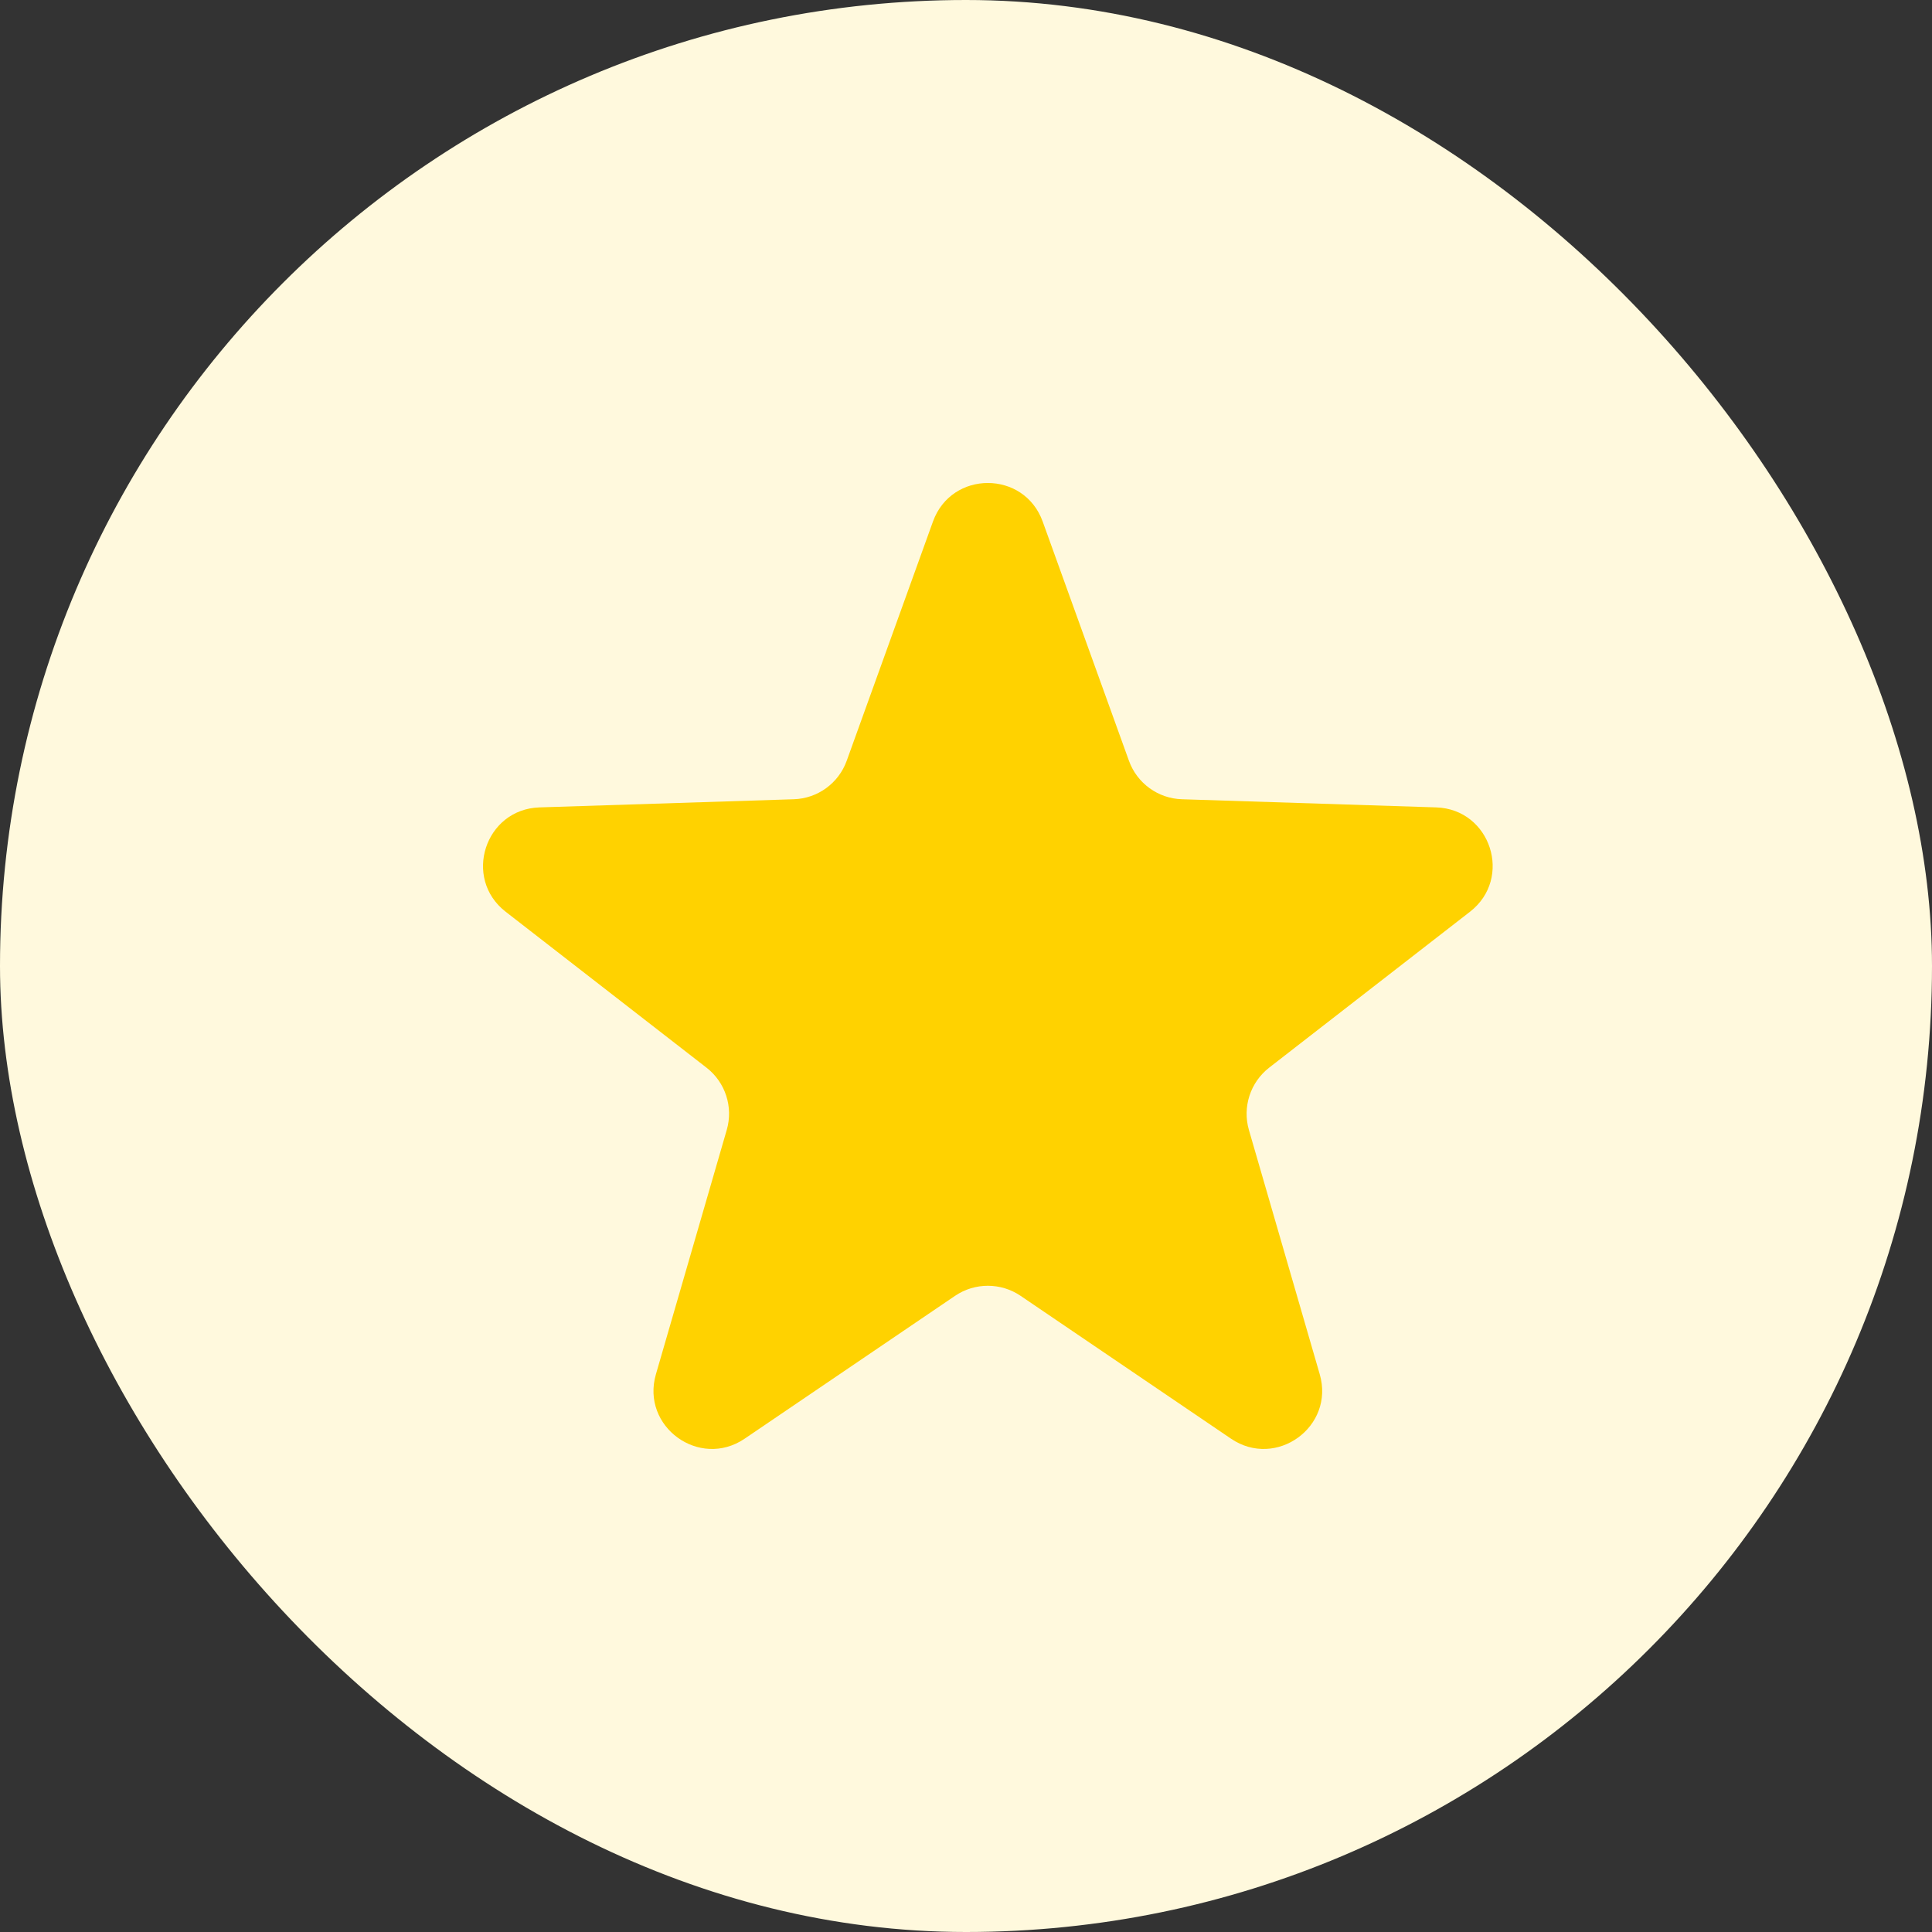 <svg width="32" height="32" viewBox="0 0 32 32" fill="none" xmlns="http://www.w3.org/2000/svg">
<rect x="0" y="0" width="32" height="32" fill="#333333" stroke="none"/>
<g id="icons8-facebook 4">
<rect width="32" height="32" rx="16" fill="#FFF9DD"/>
<path id="Star 2" d="M15.453 8.638C15.76 7.787 16.963 7.787 17.27 8.638L18.699 12.601C18.833 12.973 19.181 13.226 19.576 13.238L23.787 13.373C24.691 13.402 25.063 14.546 24.348 15.101L21.021 17.684C20.709 17.927 20.576 18.336 20.686 18.716L21.859 22.762C22.111 23.63 21.138 24.337 20.389 23.829L16.904 21.463C16.577 21.241 16.147 21.241 15.819 21.463L12.334 23.829C11.586 24.337 10.612 23.63 10.864 22.762L12.037 18.716C12.148 18.336 12.015 17.927 11.702 17.684L8.375 15.101C7.661 14.546 8.033 13.402 8.936 13.373L13.147 13.238C13.542 13.226 13.89 12.973 14.024 12.601L15.453 8.638Z" fill="#FFD200"/>
</g>
</svg>
